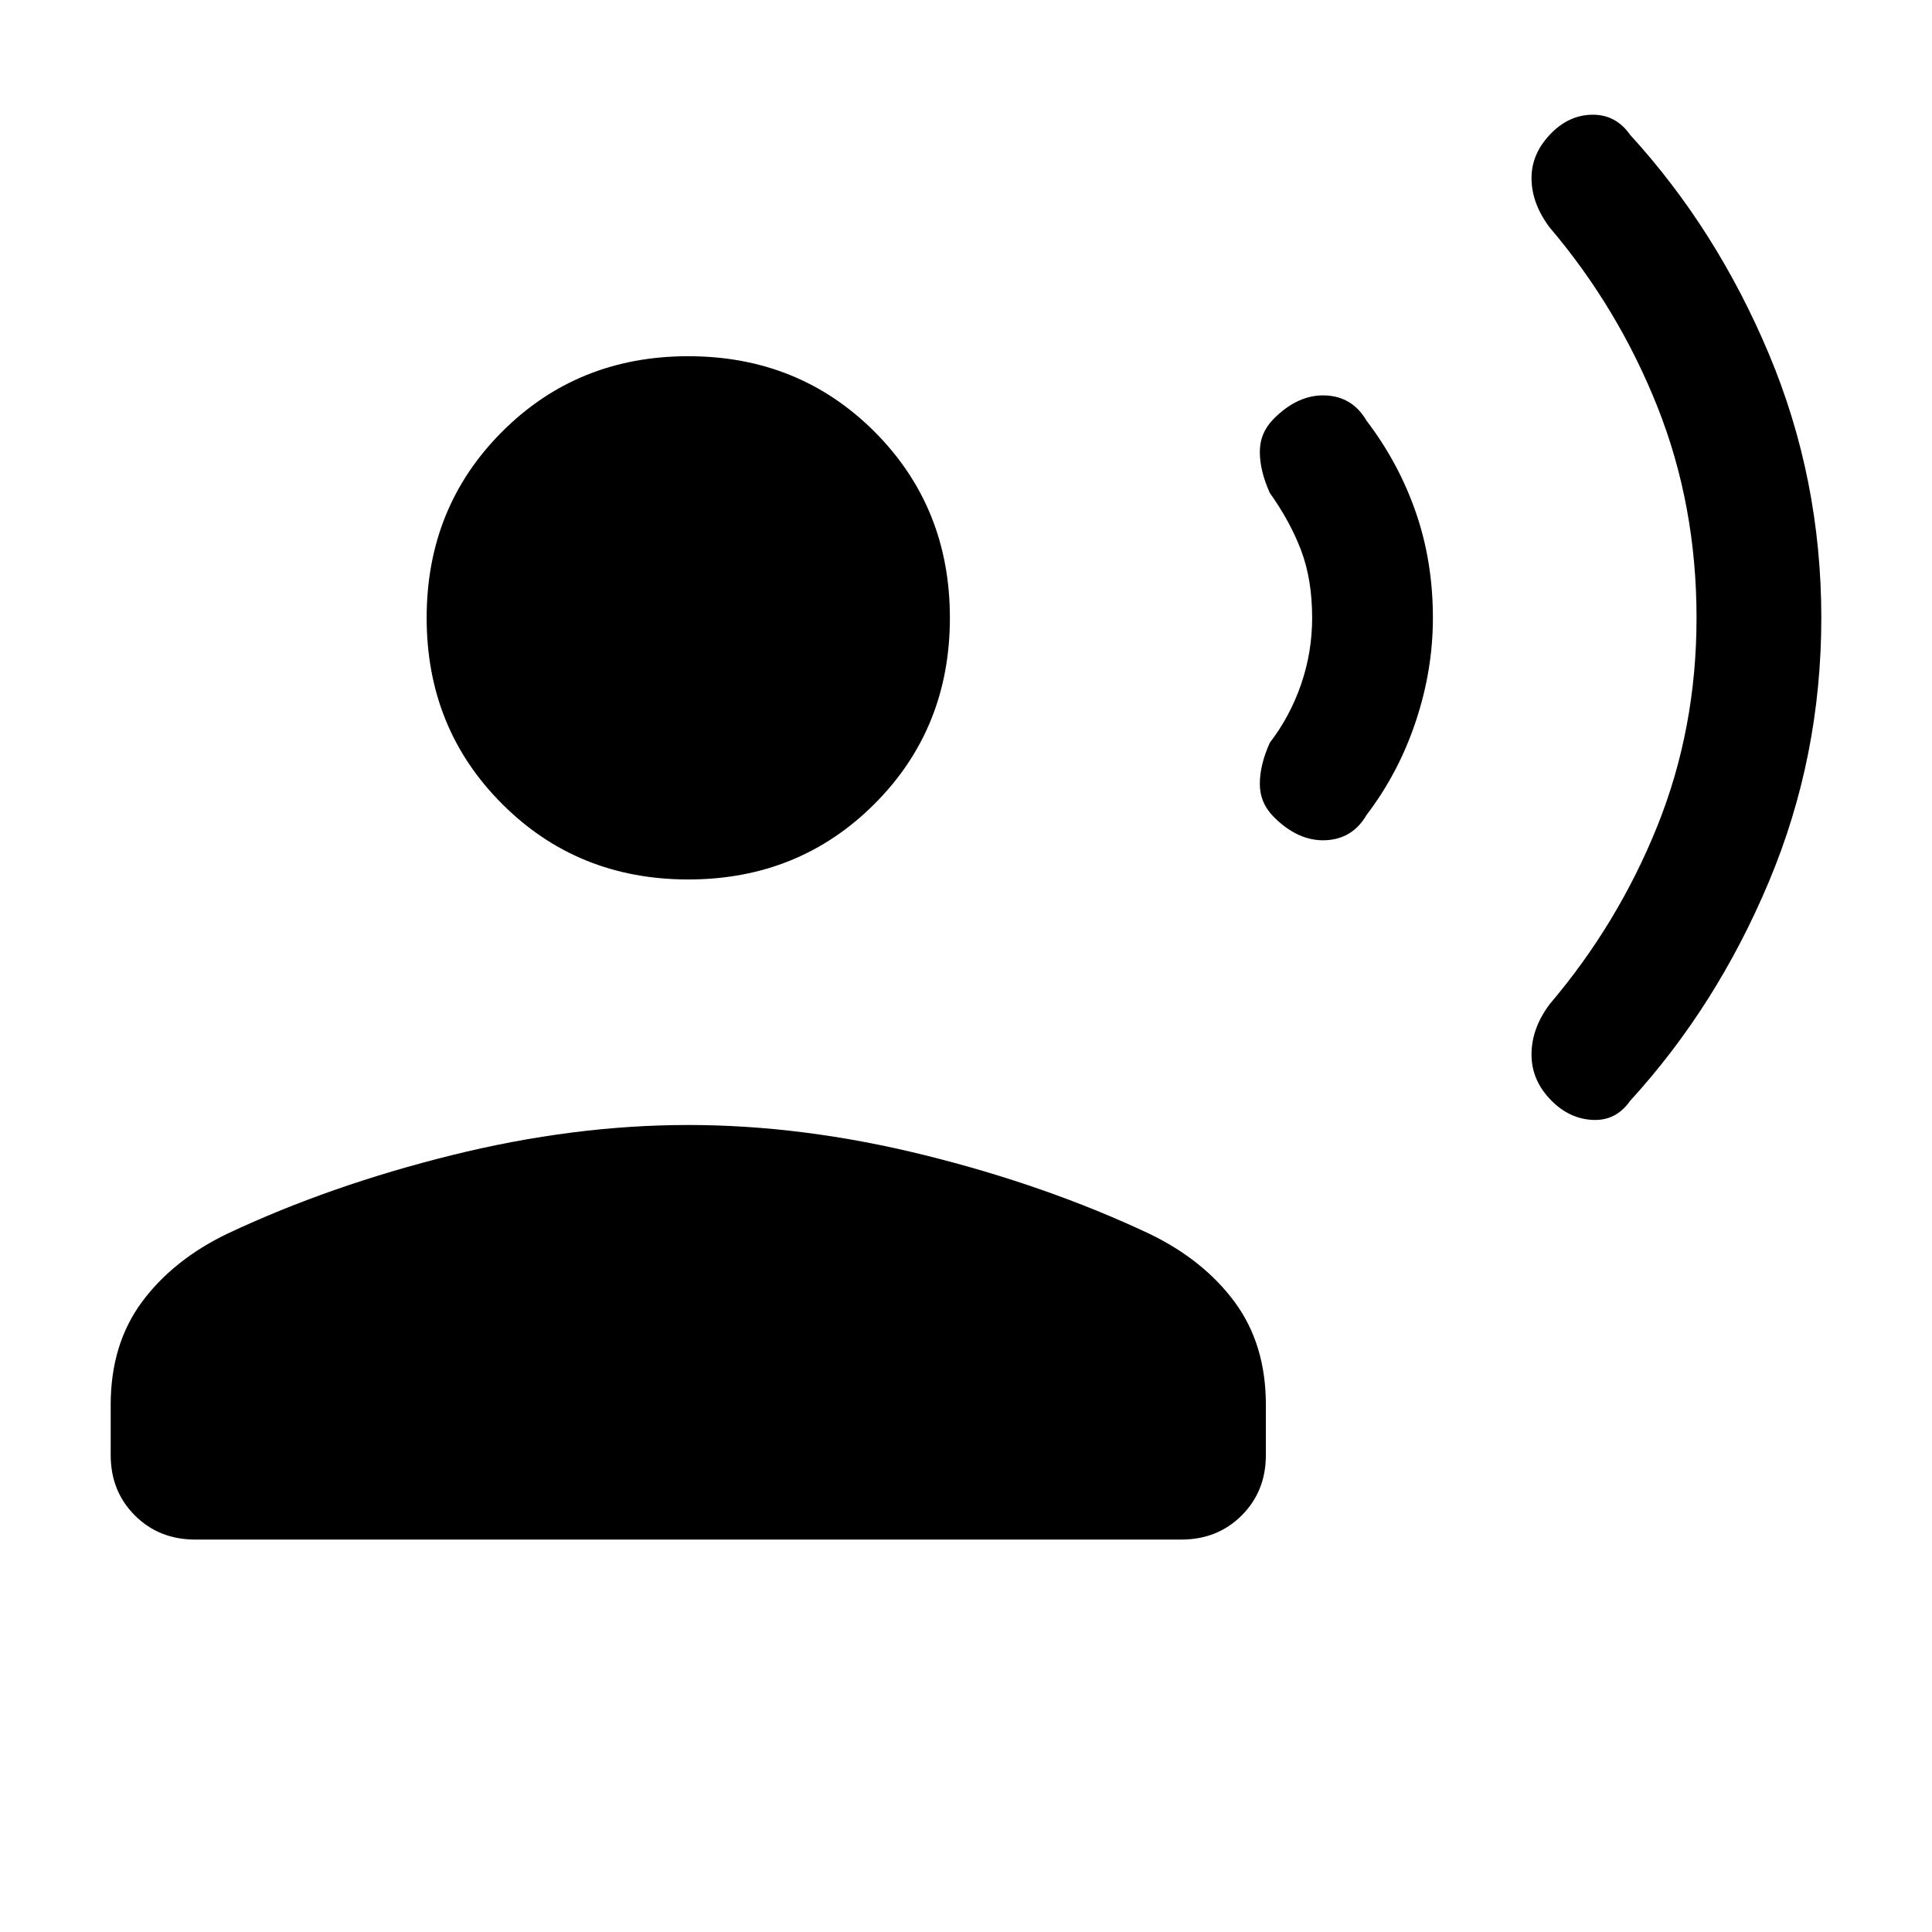 <svg xmlns="http://www.w3.org/2000/svg" height="24" width="24"><path d="M19.275 13.675q-.25-.25-.25-.575 0-.325.225-.625.85-1 1.338-2.213.487-1.212.487-2.587 0-1.4-.487-2.625-.488-1.225-1.338-2.225-.225-.3-.225-.613 0-.312.25-.562.225-.225.513-.225.287 0 .462.25Q21.325 2.85 21.975 4.4q.65 1.55.65 3.275 0 1.725-.65 3.275-.65 1.55-1.725 2.725-.175.25-.462.237-.288-.012-.513-.237Zm-3.45-3.525q-.175-.175-.175-.412 0-.238.125-.513.25-.325.388-.725.137-.4.137-.825 0-.475-.137-.838-.138-.362-.388-.712-.125-.275-.125-.513 0-.237.175-.412.3-.3.637-.288.338.013.513.313.4.525.612 1.137.213.613.213 1.313 0 .65-.213 1.287-.212.638-.612 1.163-.175.3-.513.313-.337.012-.637-.288Zm-7.275.775q-1.375 0-2.312-.938Q5.3 9.05 5.3 7.675q0-1.375.938-2.313.937-.937 2.312-.937 1.375 0 2.313.937.937.938.937 2.313 0 1.375-.937 2.312-.938.938-2.313.938Zm-6.125 8.2q-.45 0-.75-.3t-.3-.75v-.625q0-.75.387-1.275.388-.525 1.063-.85 1.275-.6 2.788-.975 1.512-.375 2.937-.375 1.425 0 2.938.375 1.512.375 2.787.975.675.325 1.063.85.387.525.387 1.275v.625q0 .45-.3.75t-.75.3Z"/></svg>